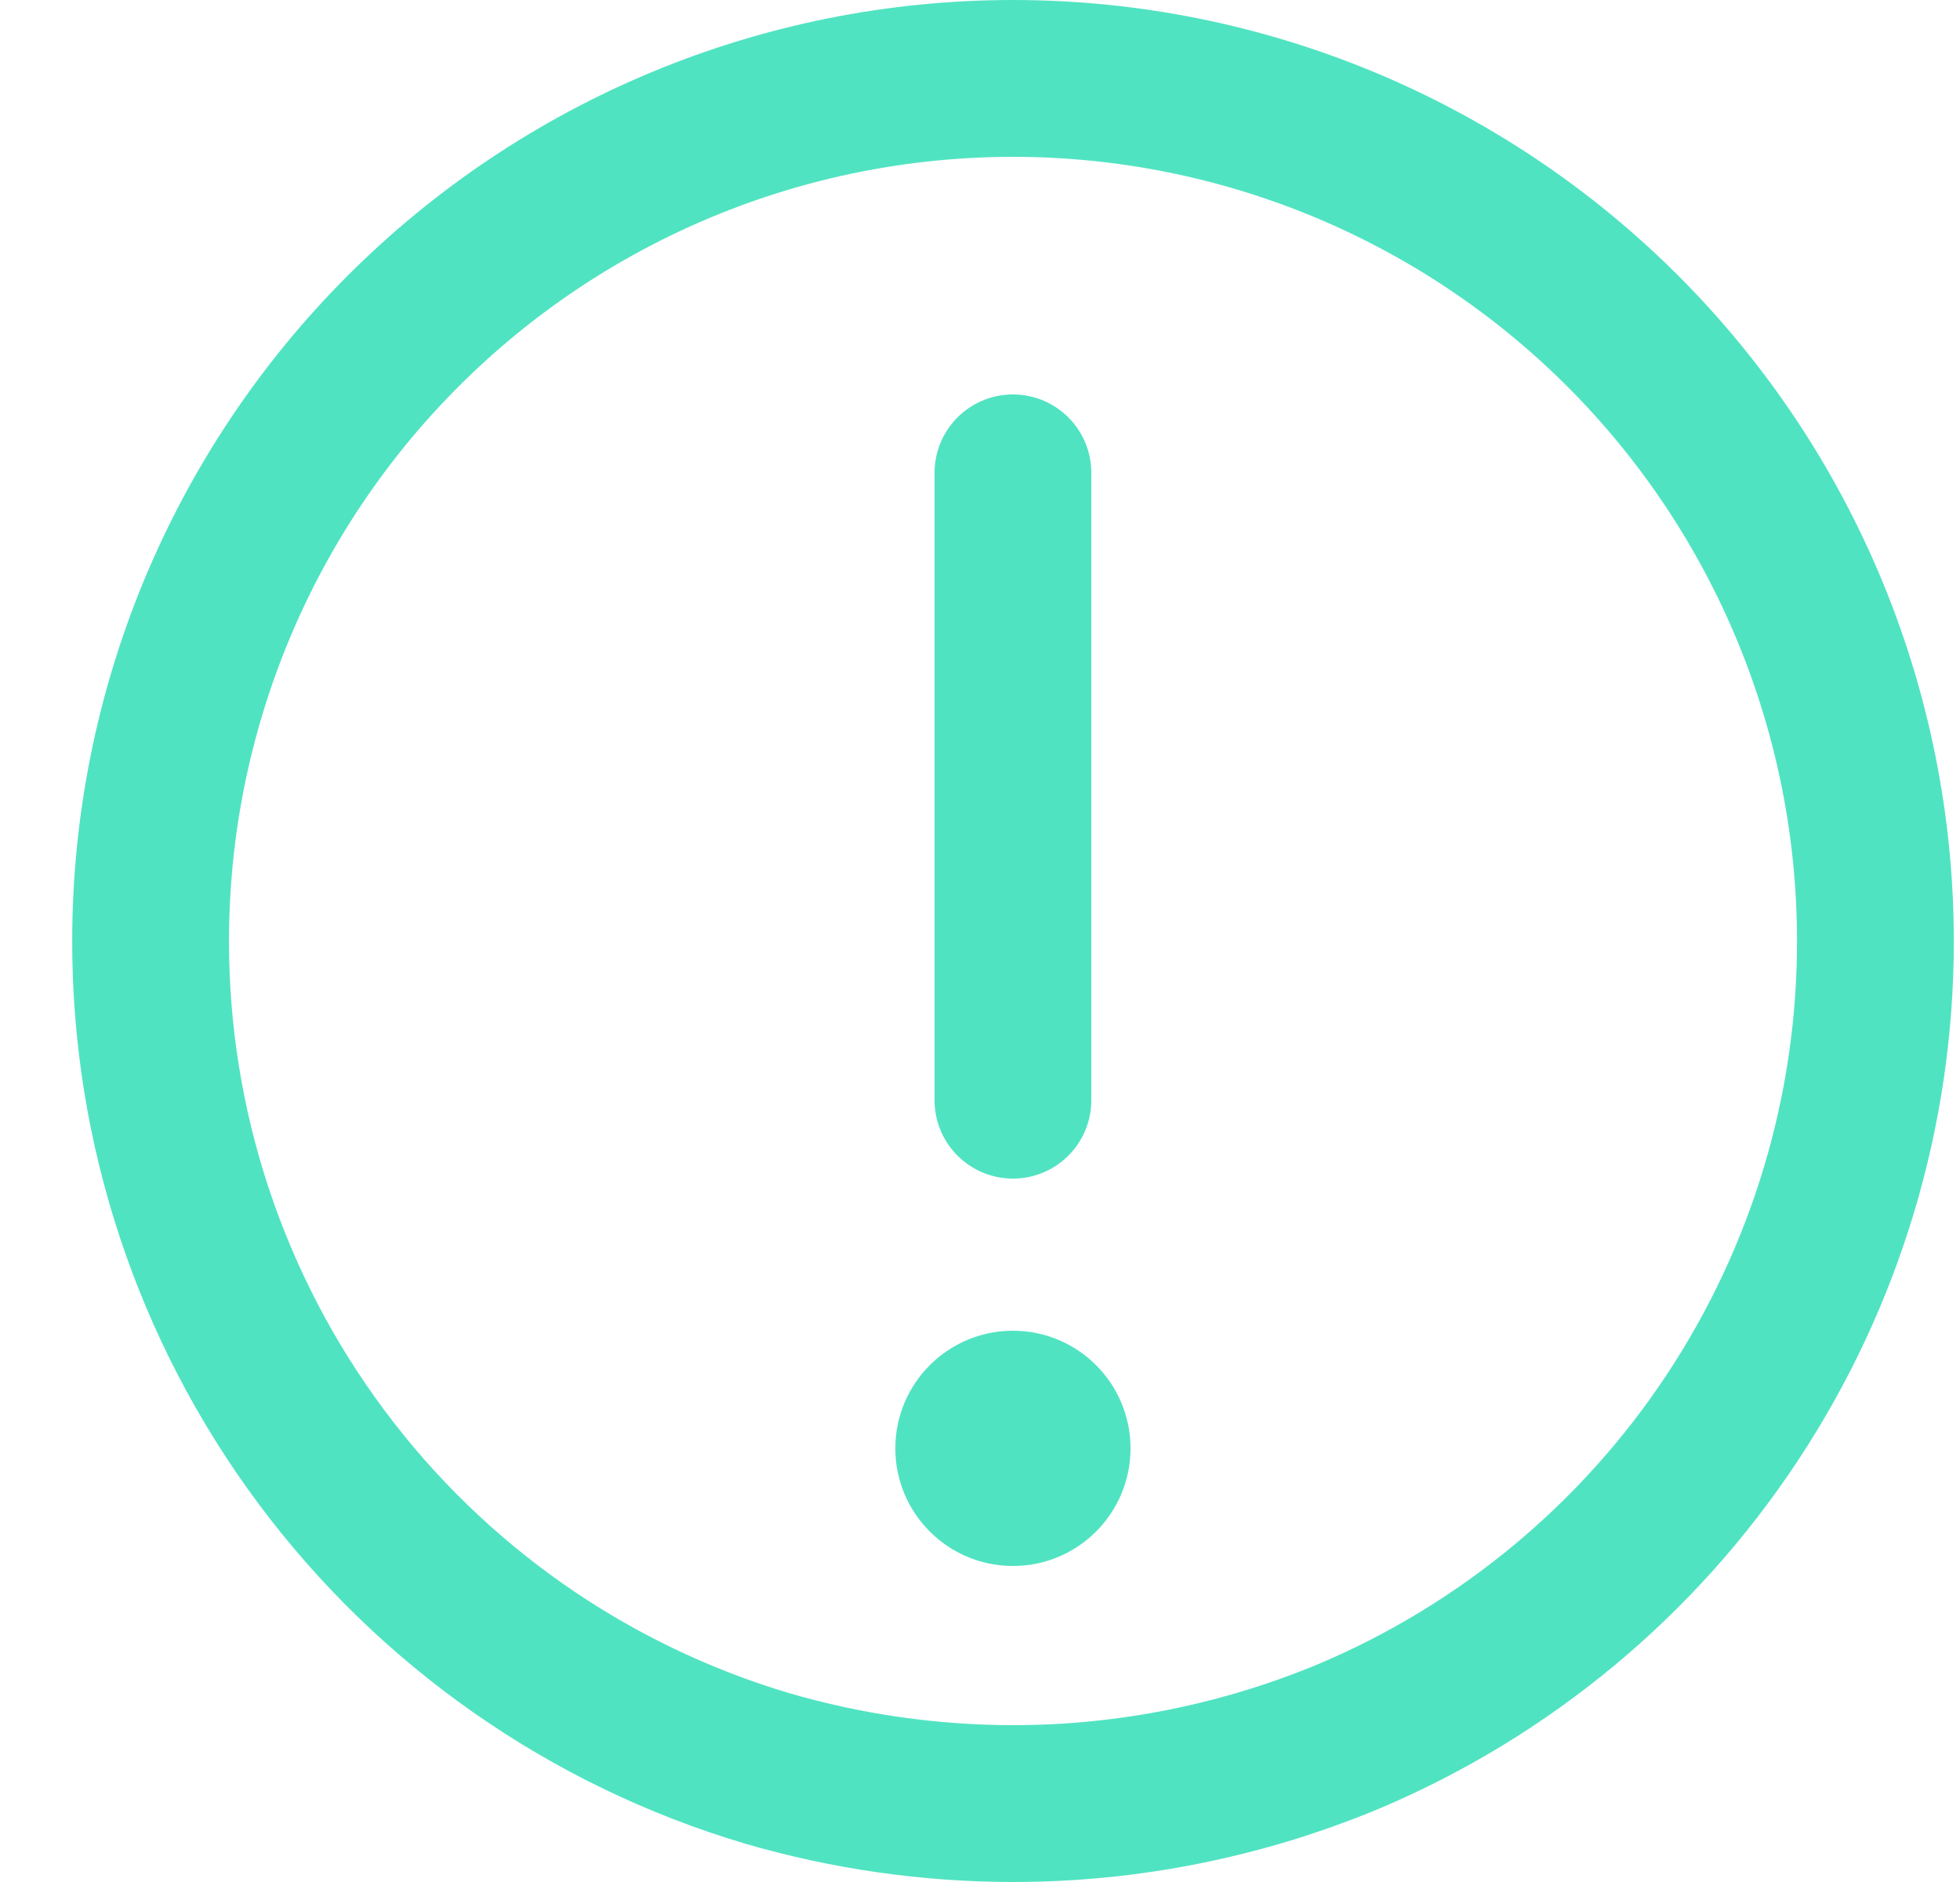 <svg width="25" height="24" viewBox="0 0 25 24" fill="none" xmlns="http://www.w3.org/2000/svg">
  <path
    d="M23.921 12C23.923 14.163 23.287 16.278 22.094
    18.081C20.901 19.885 19.202 21.297 17.21 22.14C15.851
    22.707 14.393 23 12.921 23C11.858 22.999 10.801
    22.848 9.781 22.55C7.508 21.873 5.516 20.481 4.1
    18.58C2.683 16.678 1.919 14.371 1.921 12C1.921
    9.083 3.079 6.285 5.142 4.222C7.205 2.159
    10.003 1 12.921 1C15.838 1 18.636 2.159 20.699
    4.222C22.762 6.285 23.921 9.083 23.921 12V12Z"
    stroke="#50E3C2" stroke-width="2" stroke-linecap="round"
    stroke-linejoin="round"
  />
  <path
    d="M12.92 6.03V14.03"
    stroke="#50E3C2" stroke-width="2" stroke-linecap="round" stroke-linejoin="round"
  />
  <path
    d="M12.92 19.97C13.749 19.97 14.42 19.298 14.42
    18.47C14.42 17.642 13.749 16.97 12.92 16.97C12.092
    16.97 11.42 17.642 11.42 18.47C11.42 19.298
    12.092 19.97 12.92 19.97Z" fill="#50E3C2"
  />
</svg>
